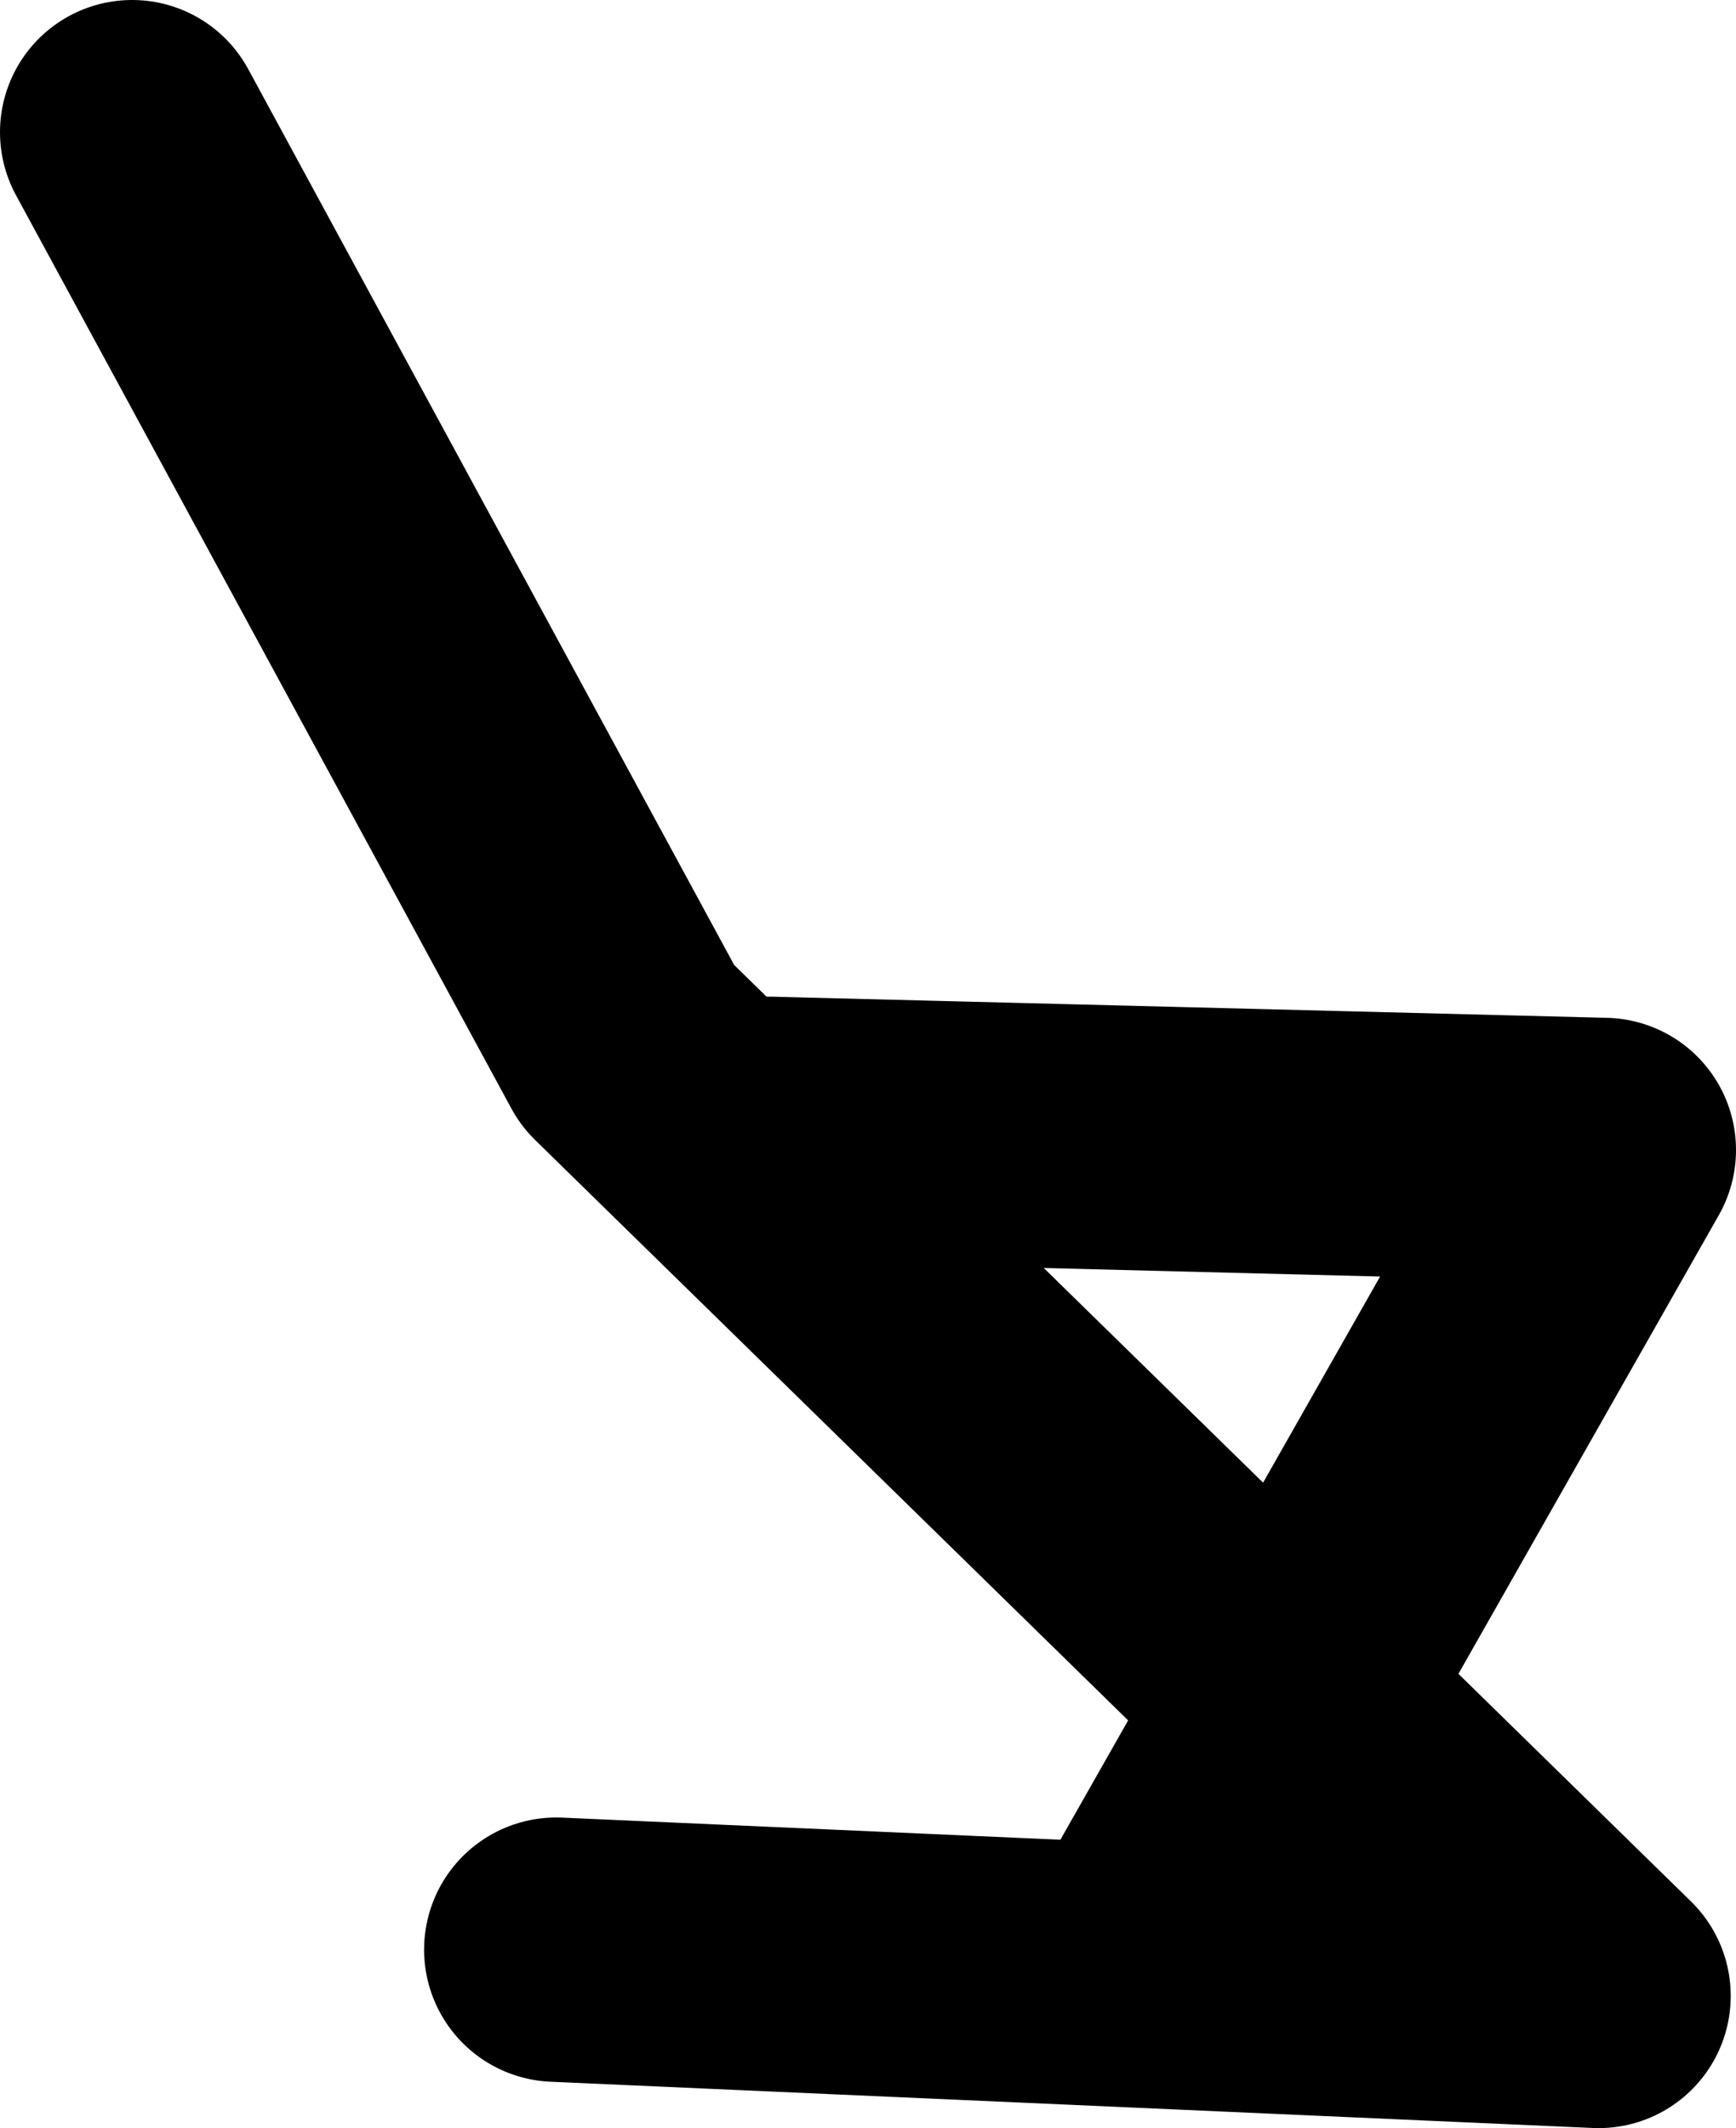 <?xml version="1.0" encoding="UTF-8" standalone="no"?>
<svg xmlns:xlink="http://www.w3.org/1999/xlink" height="80.5px" width="65.7px" xmlns="http://www.w3.org/2000/svg">
  <g transform="matrix(1.0, 0.0, 0.0, 1.0, 31.6, 0.4)">
    <path d="M-2.5 42.3 L29.1 43.1 11.55 74.0" fill="none" stroke="#000000" stroke-linecap="round" stroke-linejoin="round" stroke-width="10.0"/>
    <path d="M-10.55 73.35 L28.9 75.1 -7.85 39.15 -26.6 4.6" fill="none" stroke="#000000" stroke-linecap="round" stroke-linejoin="round" stroke-width="10.0"/>
  </g>
</svg>
